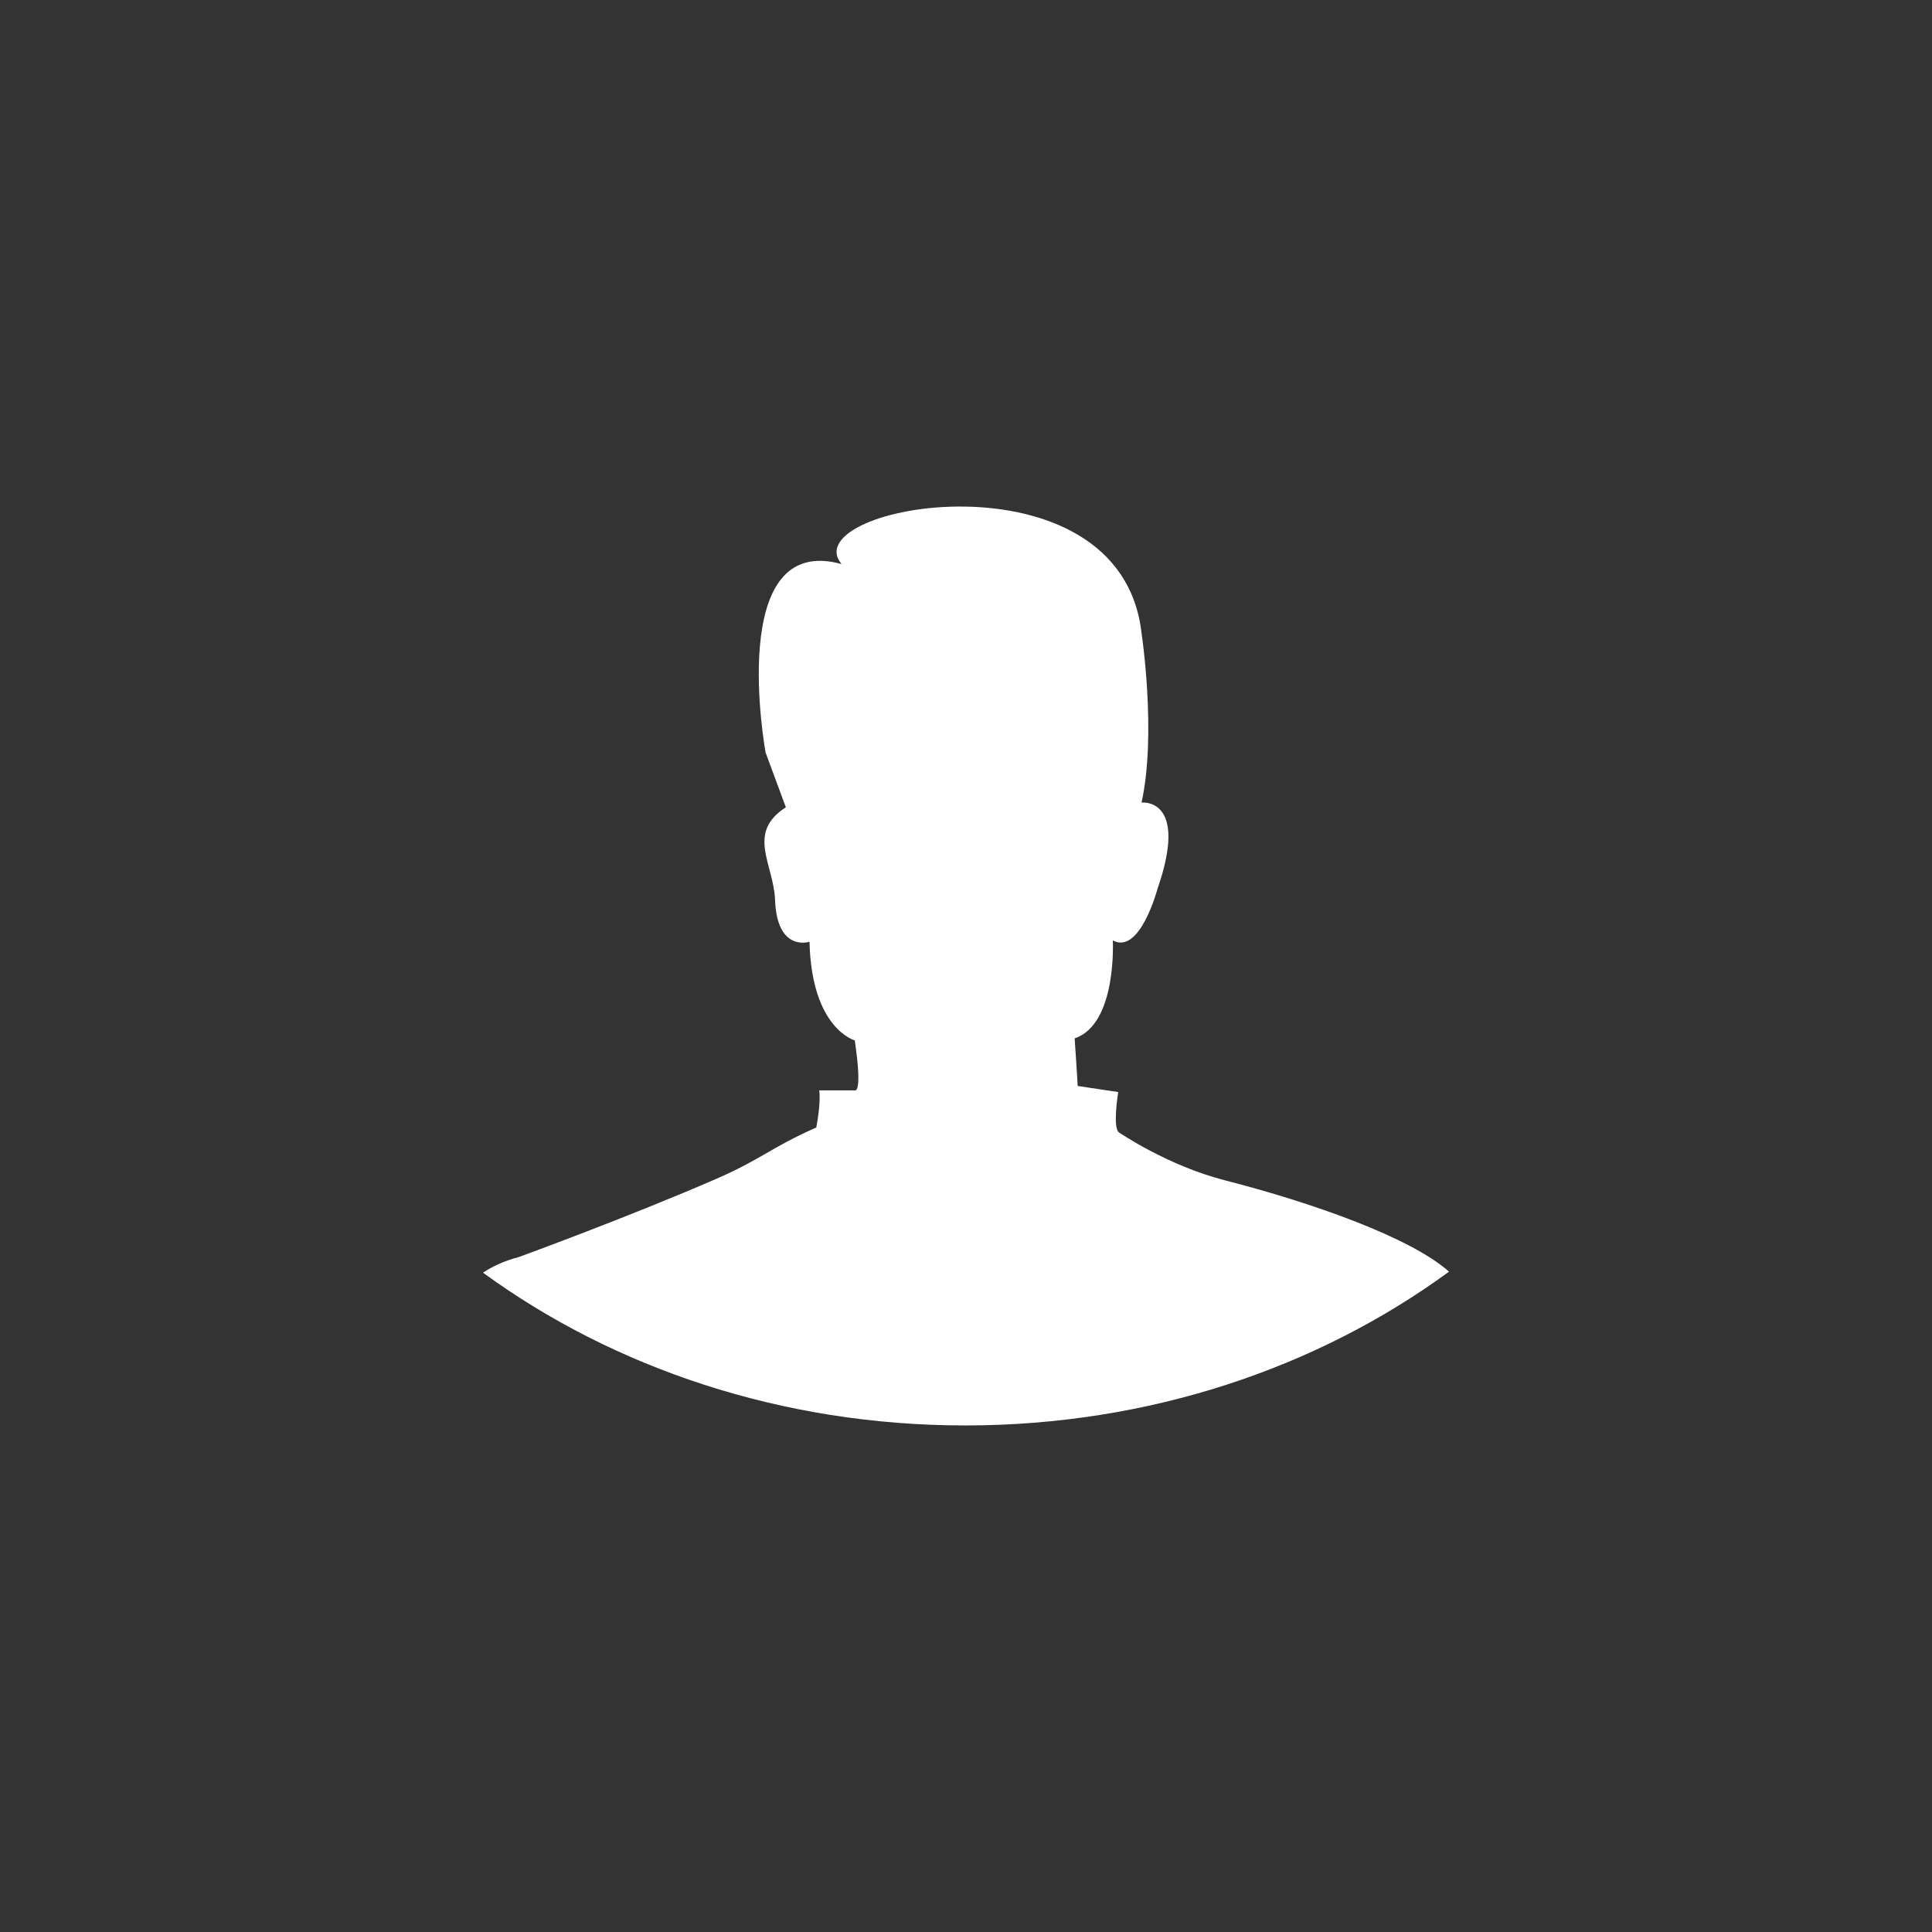 <?xml version="1.0" encoding="utf-8"?>
<!-- Generator: Adobe Illustrator 16.0.0, SVG Export Plug-In . SVG Version: 6.00 Build 0)  -->
<!DOCTYPE svg PUBLIC "-//W3C//DTD SVG 1.1//EN" "http://www.w3.org/Graphics/SVG/1.1/DTD/svg11.dtd">
<svg version="1.1" id="Layer_1" xmlns="http://www.w3.org/2000/svg" xmlns:xlink="http://www.w3.org/1999/xlink" x="0px" y="0px"
	 width="100px" height="100px" viewBox="0 0 100 100" enable-background="new 0 0 100 100" xml:space="preserve">
<rect x="0" y="0" width="100" height="100" fill="#333333" stroke="none"/>
<path fill="#FFFFFF" d="M63.387,61.089c-2.967-0.762-5.454-2.466-5.454-2.466c-0.368-0.209-0.053-2.099-0.053-2.099l-2.1-0.314
	c0-0.156-0.156-2.465-0.156-2.465c2.203-0.735,1.975-5.071,1.975-5.071c1.4,0.77,2.309-2.657,2.309-2.657
	c1.656-4.763-0.822-4.476-0.822-4.476c0.787-3.567,0-8.777,0-8.777c-1.102-9.65-18.069-6.609-15.525-3.567
	c-6.031-1.678-3.934,9.756-3.934,9.756l1.049,2.832c-2.063,1.328-0.629,2.938-0.56,4.791c0.103,2.734,1.784,2.168,1.784,2.168
	c0.104,4.511,2.342,5.105,2.342,5.105c0.419,2.833,0,2.588,0,2.588h-1.836c0.088,0.718-0.157,1.923-0.157,1.923
	c-2.348,1.037-2.848,1.646-5.175,2.657c-4.5,1.959-10.245,4.057-10.245,4.057c-0.745,0.191-1.34,0.475-1.828,0.8
	c6.769,4.937,15.469,7.907,24.964,7.907c9.528,0,18.256-2.993,25.036-7.961C72.993,64.034,67.868,62.238,63.387,61.089z"/>
</svg>
